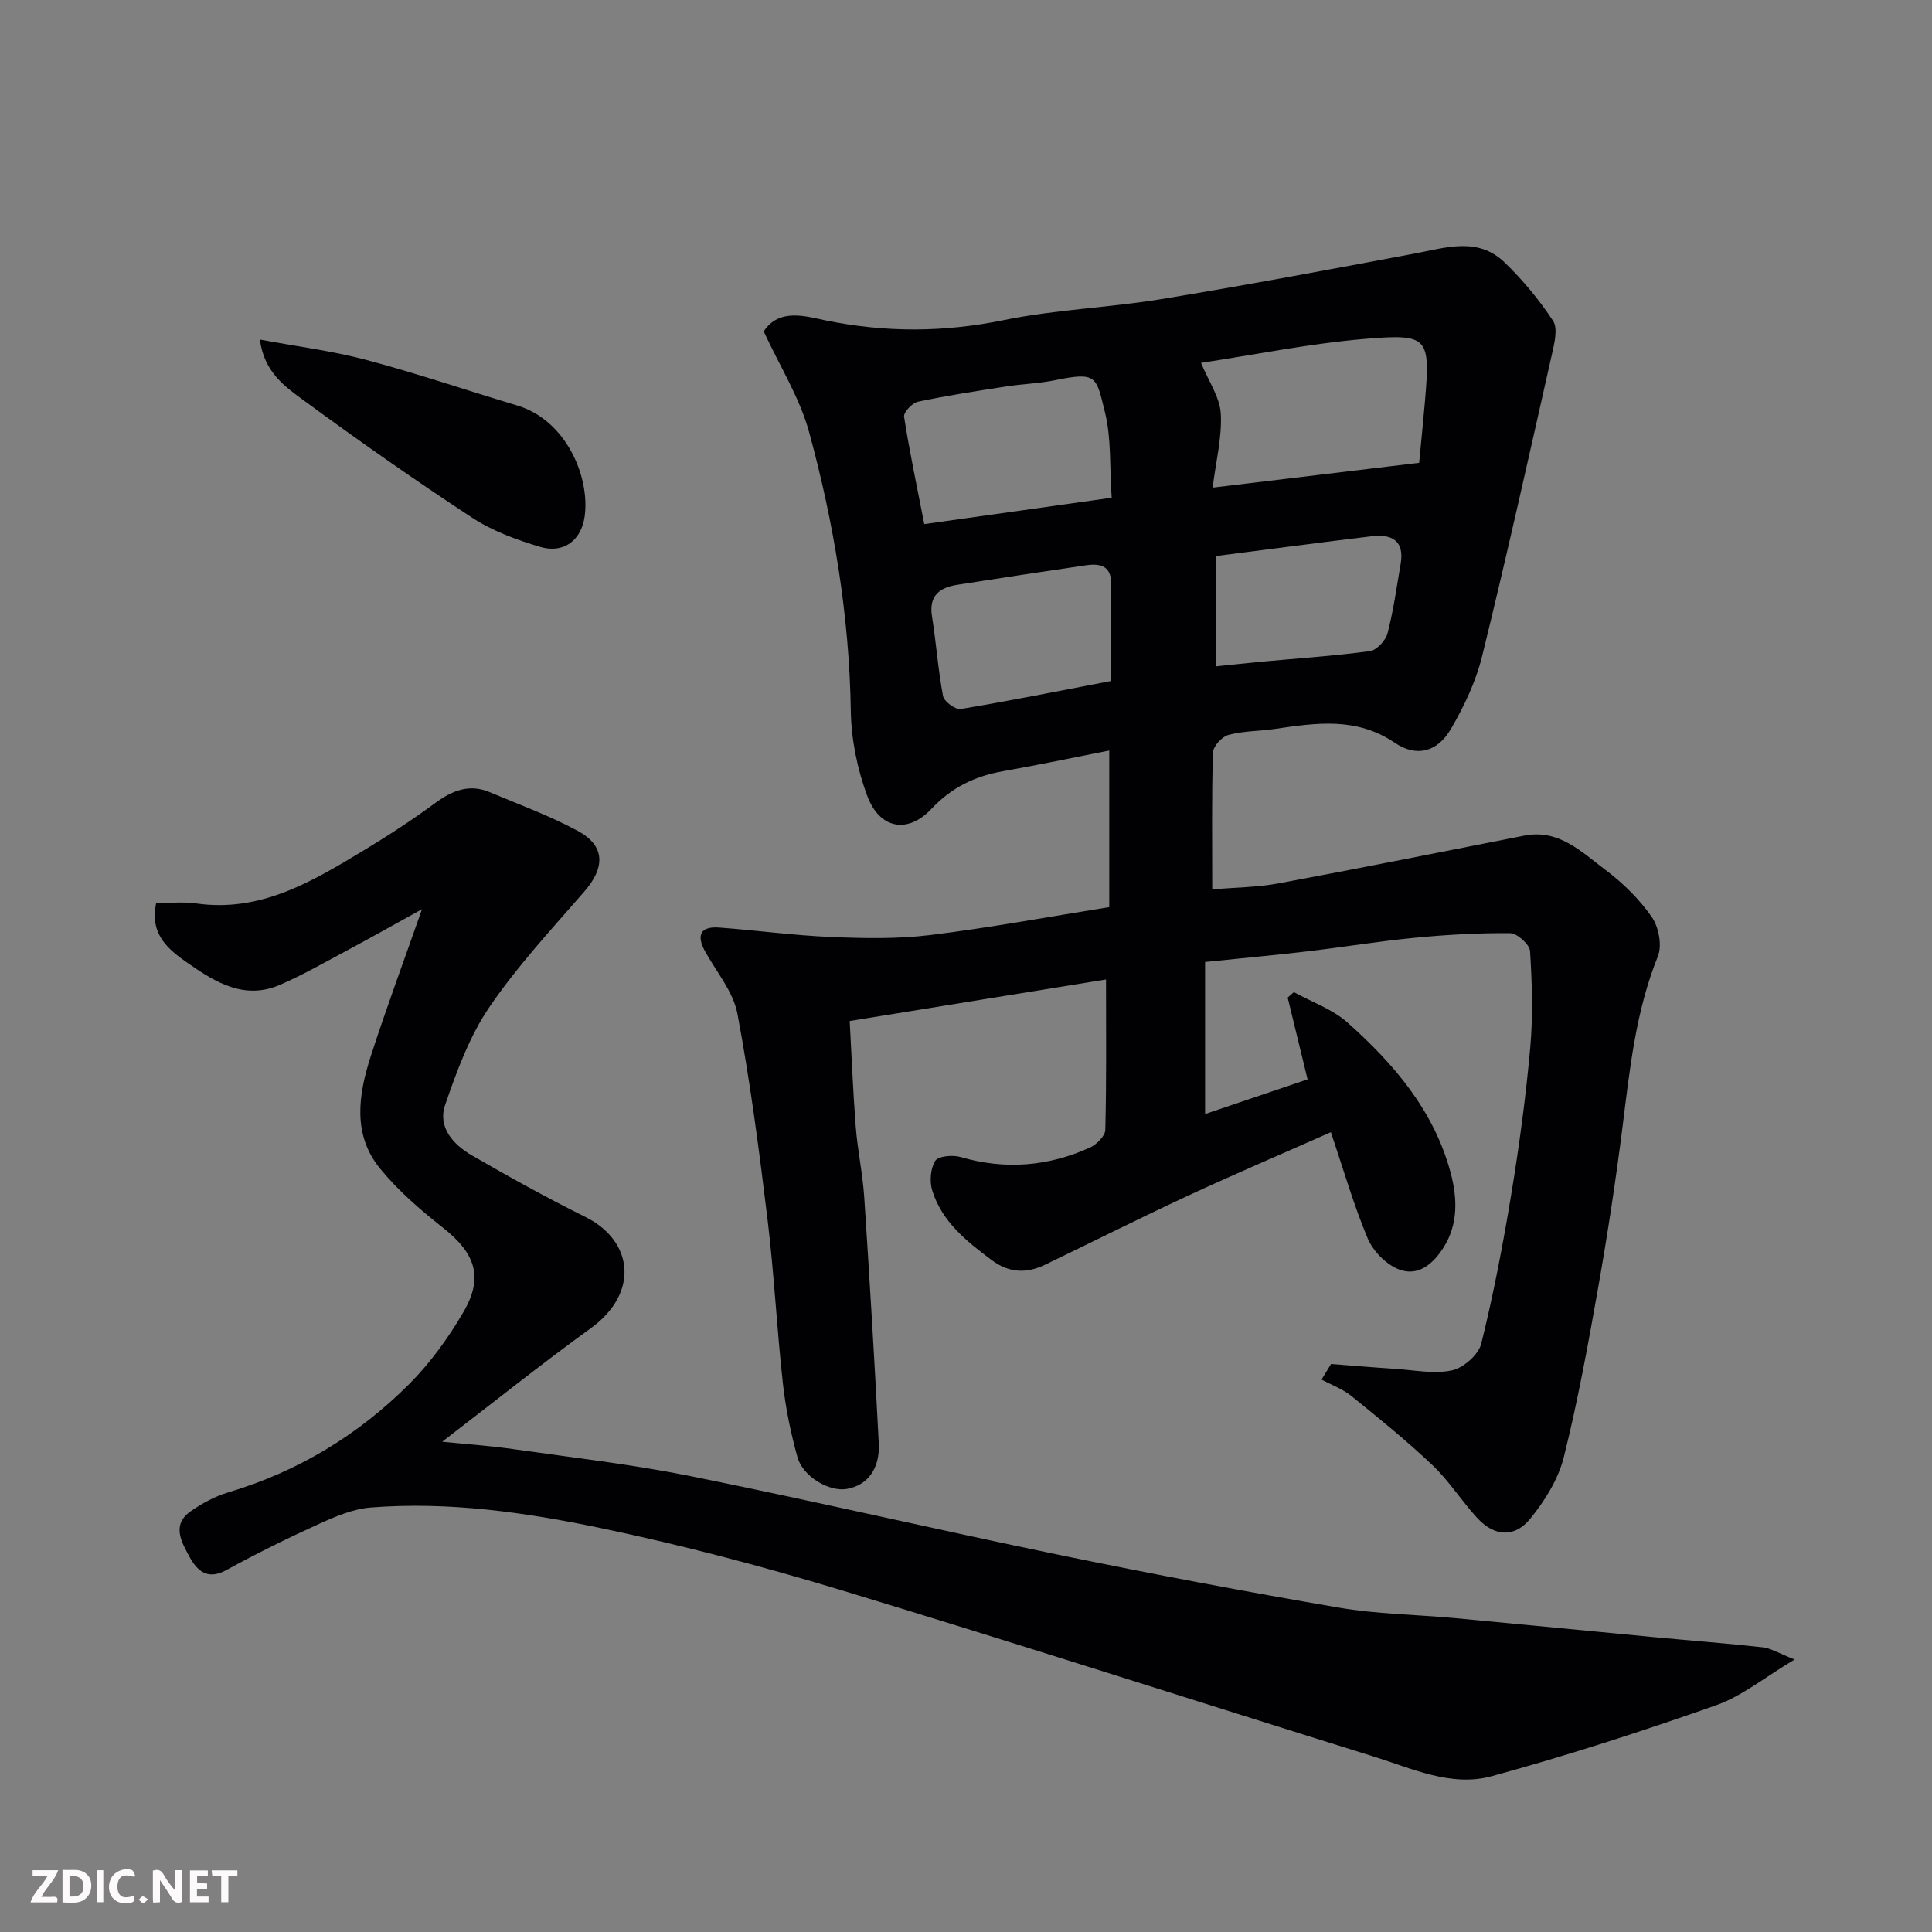 <svg enable-background="new 0 0 400 400" viewBox="0 0 400 400" xmlns="http://www.w3.org/2000/svg"><rect x="0" y="0" width="400" height="400" fill="#808080" stroke="none"/><path d="m249.5 199.17v31.48c6.97-2.36 14.05-4.76 21.22-7.18-1.48-6.07-2.8-11.5-4.12-16.93.43-.38.86-.75 1.28-1.13 3.74 2.06 8 3.53 11.11 6.3 9.65 8.59 17.98 18.34 21.38 31.22 1.35 5.13 1.56 10.47-1.46 15.29-2.16 3.45-5.33 6.19-9.38 4.56-2.6-1.05-5.26-3.76-6.36-6.37-2.93-6.99-5.03-14.32-7.63-22-10.25 4.54-19.98 8.69-29.56 13.14-9.93 4.61-19.72 9.53-29.59 14.29-3.86 1.86-7.47 1.74-11.07-.95-5.2-3.88-10.26-7.92-12.29-14.34-.6-1.88-.4-4.59.59-6.2.62-1 3.61-1.28 5.22-.81 9.24 2.7 18.16 1.97 26.82-1.95 1.38-.62 3.15-2.39 3.18-3.66.26-10.07.15-20.15.15-31.14-17.05 2.76-34.68 5.62-53.07 8.6.4 7.17.68 14.53 1.25 21.87.38 4.89 1.44 9.73 1.76 14.62 1.12 16.96 2.14 33.92 3.01 50.89.28 5.37-2.36 8.76-6.62 9.5-3.61.63-9.07-2.51-10.21-6.57-1.39-4.99-2.45-10.13-3.02-15.28-1.25-11.27-1.81-22.62-3.17-33.88-1.73-14.28-3.59-28.56-6.25-42.69-.86-4.56-4.36-8.63-6.7-12.9-1.81-3.31-.98-5.19 2.89-4.91 7.72.56 15.41 1.63 23.14 1.95 6.83.29 13.77.43 20.53-.39 12.32-1.51 24.54-3.78 37.13-5.79 0-10.39 0-20.79 0-32.42-7.48 1.47-14.72 2.99-22 4.28-5.82 1.03-10.64 3.35-14.82 7.8-4.92 5.23-10.73 4.16-13.28-2.68-2.07-5.55-3.32-11.72-3.41-17.64-.31-19.65-3.49-38.85-8.63-57.68-1.94-7.12-6.07-13.64-9.4-20.86 3.23-4.91 8.8-3.09 12.83-2.27 12.4 2.53 24.45 2.48 36.86-.06 10.72-2.2 21.8-2.57 32.62-4.35 17.54-2.88 35.01-6.16 52.48-9.44 6.46-1.21 13.07-3.5 18.6 1.84 3.76 3.63 7.16 7.74 10.03 12.09 1.02 1.54.31 4.51-.18 6.7-4.72 20.95-9.38 41.91-14.51 62.76-1.29 5.23-3.71 10.34-6.44 15.02-2.8 4.8-7.11 5.95-11.64 2.88-7.92-5.35-16.21-4.13-24.7-2.88-3.24.48-6.6.42-9.74 1.26-1.35.36-3.16 2.36-3.2 3.66-.28 9.14-.15 18.3-.15 28.32 4.79-.41 9.34-.43 13.75-1.25 16.97-3.15 33.9-6.55 50.85-9.88 7.21-1.42 11.9 3.42 16.83 7.11 3.62 2.71 6.99 6.04 9.57 9.73 1.44 2.07 2.17 5.89 1.27 8.13-4.6 11.39-5.82 23.37-7.33 35.36-1.39 11.02-3.06 22.02-4.99 32.97-2.09 11.86-4.25 23.74-7.17 35.41-1.14 4.55-3.92 9-6.93 12.7-3.28 4.04-7.46 3.69-10.99-.14-3.22-3.49-5.79-7.63-9.21-10.88-5.35-5.08-11.11-9.74-16.85-14.38-1.79-1.45-4.09-2.28-6.16-3.39.65-1.08 1.3-2.16 1.96-3.23 4.4.34 8.81.72 13.21 1 3.96.25 8.07 1.12 11.82.32 2.38-.51 5.51-3.25 6.07-5.54 2.54-10.26 4.53-20.67 6.24-31.1 1.64-10.01 3-20.09 3.9-30.19.59-6.61.38-13.33-.04-19.97-.09-1.38-2.65-3.69-4.09-3.71-6.59-.07-13.22.31-19.79.95-7.49.72-14.93 1.96-22.41 2.83-6.97.81-13.98 1.46-20.99 2.18zm44.32-103.35c.41-4.35.83-8.42 1.18-12.49 1.15-13.48.85-14.27-12.33-13.17-11.59.97-23.07 3.32-34.01 4.97 1.57 3.82 3.9 7.11 4.09 10.52.27 4.91-1.01 9.91-1.69 15.31 14.47-1.74 28.52-3.43 42.76-5.14zm-63.66 7.23c-.44-6.54-.06-12.31-1.38-17.65-1.84-7.43-1.6-8.48-10.29-6.69-3.35.69-6.82.78-10.21 1.31-6.11.95-12.22 1.88-18.26 3.16-1.16.25-2.98 2.19-2.84 3.1 1.12 7.18 2.63 14.31 4.18 22.23 12.97-1.83 25.65-3.61 38.8-5.46zm-.16 37.95c0-6.97-.2-13.29.07-19.58.18-4.16-2.01-4.85-5.25-4.38-8.87 1.29-17.73 2.64-26.59 4.03-3.67.58-5.97 2.21-5.27 6.56.88 5.48 1.25 11.04 2.29 16.49.22 1.14 2.57 2.85 3.67 2.67 10.26-1.71 20.46-3.76 31.08-5.79zm21.71-25.87v22.84c2.95-.3 6.14-.66 9.33-.96 7.53-.7 15.08-1.19 22.57-2.2 1.4-.19 3.27-2.18 3.66-3.68 1.23-4.72 1.89-9.58 2.72-14.4.84-4.9-1.95-6.2-6.06-5.7-10.53 1.27-21.05 2.67-32.22 4.1z" fill="#010103"/><path d="m87.37 188.24c-6 3.31-10.89 6.07-15.85 8.72-4.47 2.39-8.89 4.92-13.53 6.93-7.32 3.18-13.3-.44-19.06-4.46-4.12-2.88-7.97-5.93-6.6-12.44 2.74 0 5.57-.33 8.29.06 13.43 1.92 24.13-4.62 34.83-11.07 5.02-3.03 9.95-6.26 14.67-9.73 3.54-2.6 7.07-4.02 11.3-2.23 6.12 2.59 12.42 4.87 18.24 8.03 5.66 3.08 5.66 7.53 1.33 12.52-6.78 7.81-13.89 15.45-19.68 23.96-4.11 6.04-6.74 13.24-9.15 20.23-1.57 4.57 1.64 8.19 5.47 10.41 7.74 4.48 15.58 8.82 23.59 12.8 9.88 4.9 11.22 15.7 1.09 23.03-10.32 7.47-20.28 15.45-30.76 23.49 5.12.52 9.93.85 14.68 1.53 12.29 1.75 24.66 3.16 36.81 5.61 25.54 5.15 50.92 11.07 76.43 16.33 19.16 3.94 38.39 7.57 57.66 10.87 7.92 1.36 16.05 1.44 24.07 2.18 13.74 1.28 27.47 2.64 41.21 3.94 7.51.71 15.04 1.28 22.55 2.11 1.68.19 3.26 1.21 6.6 2.52-6.26 3.73-10.93 7.61-16.3 9.49-15.32 5.39-30.8 10.41-46.45 14.68-8.35 2.28-16.49-1.61-24.44-4.09-36.65-11.42-73.19-23.21-109.92-34.35-16.49-5-33.21-9.42-50.07-12.94-15.61-3.26-31.52-5.52-47.59-4.26-3.62.28-7.26 1.82-10.63 3.35-6.56 2.97-13.03 6.17-19.34 9.63-3.99 2.19-6.13-.07-7.63-2.85-1.58-2.94-3.72-6.54.27-9.33 2.36-1.65 5.04-3.11 7.79-3.93 14.43-4.3 26.94-11.88 37.49-22.44 4.34-4.35 8.07-9.52 11.18-14.84 4.27-7.29 2.49-12.24-4.24-17.54-4.66-3.67-9.26-7.65-12.99-12.22-5.76-7.04-4.49-15.3-1.94-23.22 3.16-9.81 6.77-19.49 10.62-30.48z" fill="#010103"/><path d="m53.8 70.3c7.77 1.45 15.02 2.35 22.01 4.21 10.5 2.79 20.8 6.31 31.22 9.43 10.27 3.07 15.13 14.88 14.02 22.96-.68 4.95-4.34 7.79-9.25 6.32-4.87-1.46-9.86-3.29-14.08-6.06-11.86-7.77-23.47-15.92-34.9-24.31-3.81-2.8-8.12-5.76-9.02-12.55z" fill="#010103"/><g fill="#fcfafa"><path d="m37.59 393.81c-.92.31-1.52.05-2-.78-.7-1.2-1.52-2.34-2.47-3.78v4.59c-.55.03-.95.05-1.41.07-.03-.37-.06-.64-.06-.91 0-1.91 0-3.81 0-5.7 1.13-.41 1.77-.03 2.29.91.62 1.11 1.38 2.14 2.31 3.19v-4.2h1.35v6.61z"/><path d="m12.94 393.88v-6.75c1.9.19 3.93-.54 5.37 1.29.8 1.01.78 2.88.03 3.97-1.37 1.97-3.4 1.51-5.4 1.49m1.45-1.22c2.04.12 2.92-.58 2.89-2.21-.03-1.51-.98-2.19-2.89-2z"/><path d="m11.81 393.87h-5.49c.68-2.18 2.47-3.48 3.51-5.45h-3.08v-1.21h5.29c-.71 2.13-2.44 3.48-3.47 5.51.86 0 1.63.04 2.39-.01.79-.05 1.14.21.85 1.16"/><path d="m39.33 393.86v-6.61h3.7v1.07h-2.22v1.52c.68.04 1.34.09 2.07.13v1.07c-.72.05-1.38.09-2.1.14v1.48h2.4v1.19h-3.84z"/><path d="m27.71 388.56c-1.15-.3-2.46-.61-3.1.64-.37.73-.41 1.93-.06 2.67.63 1.35 1.99.93 3.17.68.35.94-.01 1.32-.93 1.46-1.62.25-3.05-.27-3.76-1.48-.73-1.24-.6-3.03.31-4.17.88-1.11 2.71-1.7 4-1.16.32.13.44.74.65 1.12-.1.08-.19.16-.28.24"/><path d="m49.15 387.24v1.07c-.59.02-1.17.05-1.87.08v5.44h-1.48v-5.44h-1.85c-.05-.4-.08-.73-.13-1.15z"/><path d="m20.06 387.21h1.33v6.62h-1.33z"/><path d="m30.68 393.25c-.49.38-.8.79-1.05.76-.32-.05-.6-.45-.9-.7.26-.24.51-.64.8-.67.29-.04.62.3 1.15.61"/></g></svg>